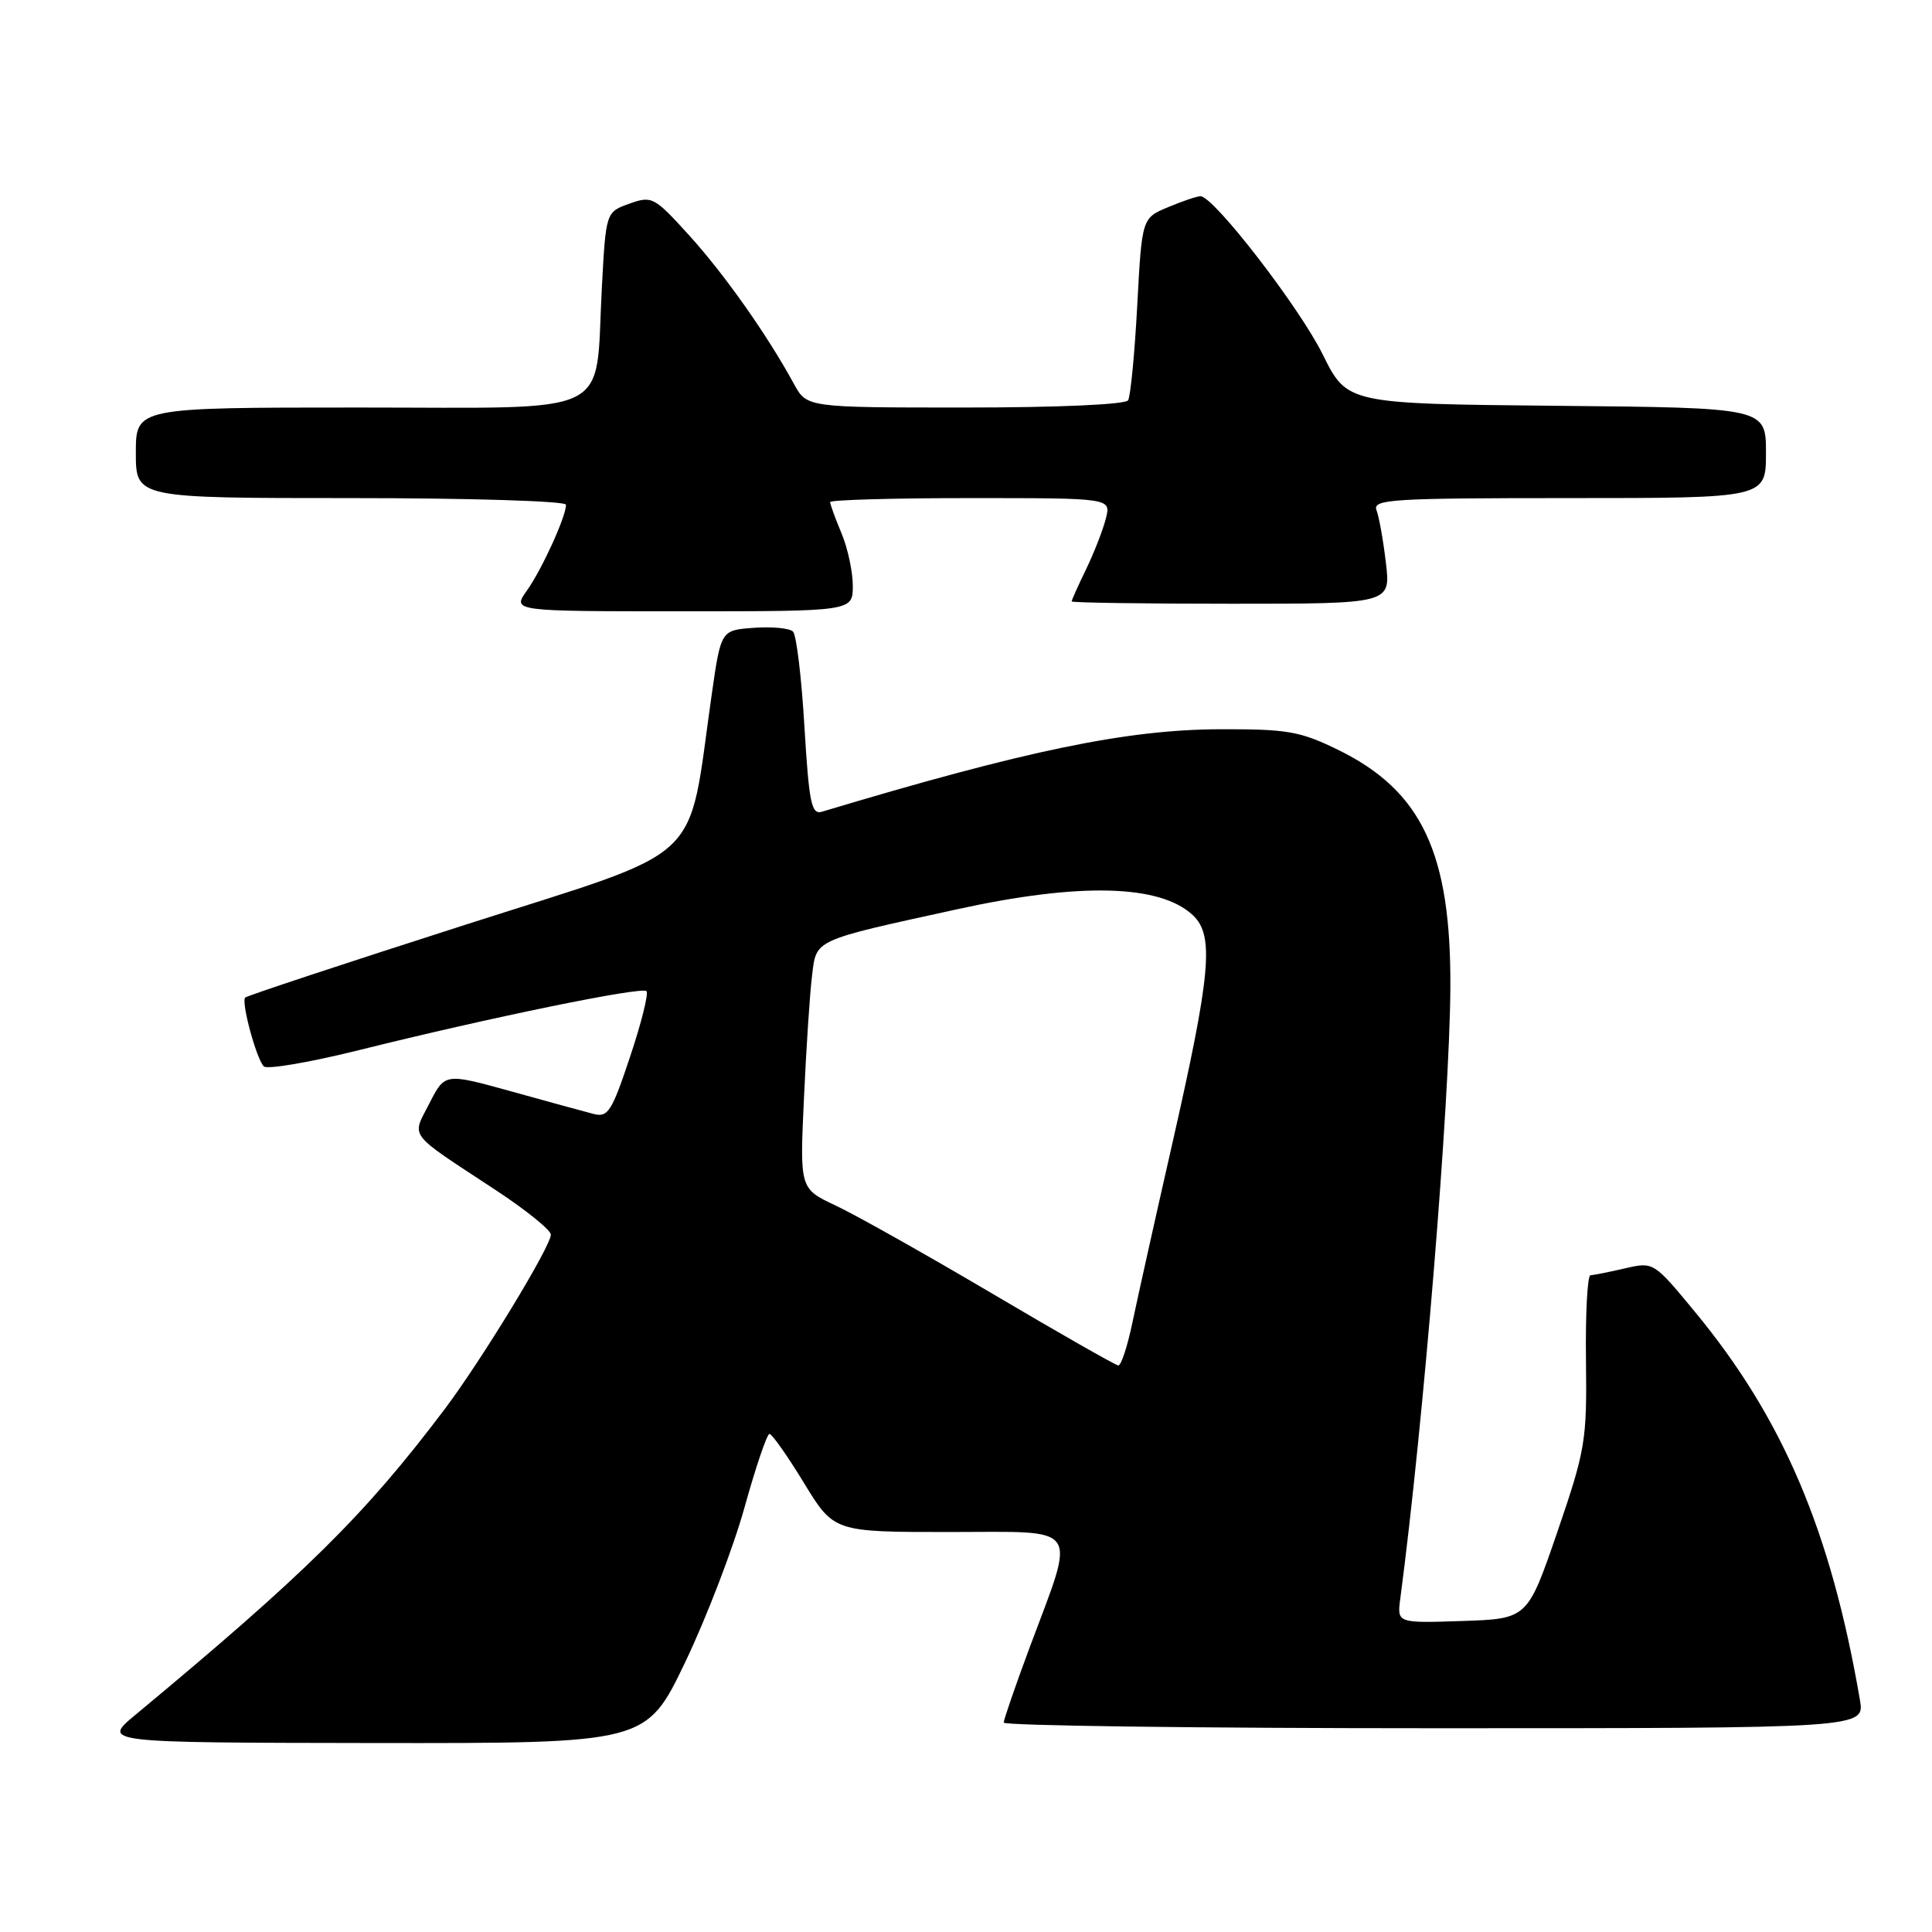 <?xml version="1.0" encoding="UTF-8" standalone="no"?>
<!DOCTYPE svg PUBLIC "-//W3C//DTD SVG 1.1//EN" "http://www.w3.org/Graphics/SVG/1.1/DTD/svg11.dtd" >
<svg xmlns="http://www.w3.org/2000/svg" xmlns:xlink="http://www.w3.org/1999/xlink" version="1.1" viewBox="0 0 256 256">
 <g >
 <path fill="currentColor"
d=" M 90.79 220.25 C 93.62 214.34 97.16 205.11 98.65 199.75 C 100.14 194.39 101.63 190.00 101.96 190.00 C 102.29 190.00 104.35 192.92 106.53 196.50 C 110.50 203.00 110.50 203.00 125.83 203.00 C 143.50 203.00 142.62 201.70 136.38 218.44 C 134.53 223.42 133.01 227.84 133.00 228.25 C 133.00 228.66 158.67 229.00 190.05 229.00 C 247.09 229.00 247.09 229.00 246.45 225.25 C 242.61 202.90 236.26 187.96 224.60 173.84 C 219.11 167.19 219.11 167.19 215.30 168.07 C 213.21 168.55 211.16 168.96 210.75 168.98 C 210.34 168.99 210.07 174.07 210.15 180.26 C 210.28 190.94 210.08 192.11 206.35 203.01 C 202.40 214.50 202.40 214.50 193.76 214.79 C 185.11 215.08 185.11 215.08 185.55 211.79 C 188.62 188.57 192.08 146.34 192.18 130.93 C 192.29 113.05 188.40 104.79 177.31 99.36 C 172.25 96.89 170.60 96.60 161.58 96.63 C 149.26 96.68 135.90 99.45 108.90 107.56 C 107.52 107.97 107.20 106.41 106.59 96.27 C 106.21 89.80 105.53 84.13 105.08 83.69 C 104.64 83.24 102.31 83.01 99.90 83.19 C 95.53 83.50 95.53 83.50 94.31 92.00 C 91.02 114.97 94.02 112.16 61.71 122.52 C 45.88 127.59 32.73 131.94 32.49 132.18 C 31.93 132.74 33.95 140.25 34.95 141.30 C 35.36 141.74 41.06 140.77 47.60 139.14 C 64.82 134.85 85.04 130.70 85.66 131.33 C 85.96 131.63 84.99 135.54 83.49 140.02 C 81.06 147.31 80.56 148.10 78.64 147.60 C 77.46 147.30 72.55 145.95 67.73 144.61 C 58.95 142.18 58.95 142.18 56.91 146.18 C 54.54 150.83 53.81 149.88 65.74 157.73 C 69.72 160.35 72.98 162.99 72.99 163.59 C 73.01 165.13 63.80 180.25 58.90 186.75 C 48.32 200.77 40.53 208.46 17.96 227.21 C 13.50 230.91 13.50 230.91 49.57 230.96 C 85.64 231.00 85.64 231.00 90.79 220.25 Z  M 113.00 77.62 C 113.00 75.76 112.33 72.63 111.50 70.65 C 110.67 68.68 110.00 66.82 110.00 66.53 C 110.00 66.24 118.37 66.00 128.61 66.00 C 147.22 66.00 147.22 66.00 146.54 68.68 C 146.17 70.16 145.00 73.17 143.94 75.37 C 142.87 77.57 142.00 79.52 142.00 79.69 C 142.00 79.86 151.51 80.00 163.14 80.00 C 184.28 80.00 184.28 80.00 183.64 74.59 C 183.29 71.61 182.73 68.46 182.39 67.59 C 181.85 66.16 184.47 66.00 207.89 66.00 C 234.00 66.00 234.00 66.00 234.00 60.02 C 234.00 54.03 234.00 54.03 206.25 53.77 C 178.50 53.50 178.50 53.50 175.26 46.95 C 172.16 40.69 160.82 26.00 159.07 26.00 C 158.62 26.00 156.68 26.65 154.78 27.45 C 151.31 28.90 151.31 28.90 150.69 40.49 C 150.35 46.86 149.80 52.51 149.48 53.04 C 149.13 53.60 140.23 54.00 127.89 54.00 C 106.91 54.00 106.91 54.00 105.20 50.87 C 101.69 44.42 95.99 36.33 91.32 31.19 C 86.68 26.07 86.39 25.92 83.39 26.99 C 80.28 28.10 80.28 28.10 79.74 38.30 C 78.82 55.50 81.90 54.00 47.52 54.00 C 18.00 54.00 18.00 54.00 18.00 60.00 C 18.00 66.00 18.00 66.00 46.50 66.00 C 62.19 66.00 75.00 66.39 75.00 66.88 C 75.00 68.45 71.82 75.43 69.82 78.25 C 67.86 81.00 67.86 81.00 90.43 81.00 C 113.00 81.00 113.00 81.00 113.00 77.62 Z  M 131.50 171.42 C 122.70 166.23 113.36 160.97 110.73 159.74 C 105.97 157.50 105.97 157.50 106.53 145.50 C 106.83 138.90 107.31 131.60 107.60 129.28 C 108.19 124.42 107.62 124.69 126.83 120.48 C 143.08 116.92 153.68 117.19 158.04 121.25 C 160.93 123.94 160.47 128.96 155.23 152.00 C 153.04 161.62 150.71 172.09 150.05 175.25 C 149.39 178.41 148.55 180.97 148.18 180.93 C 147.81 180.90 140.30 176.62 131.50 171.42 Z "/>
</g>
</svg>
